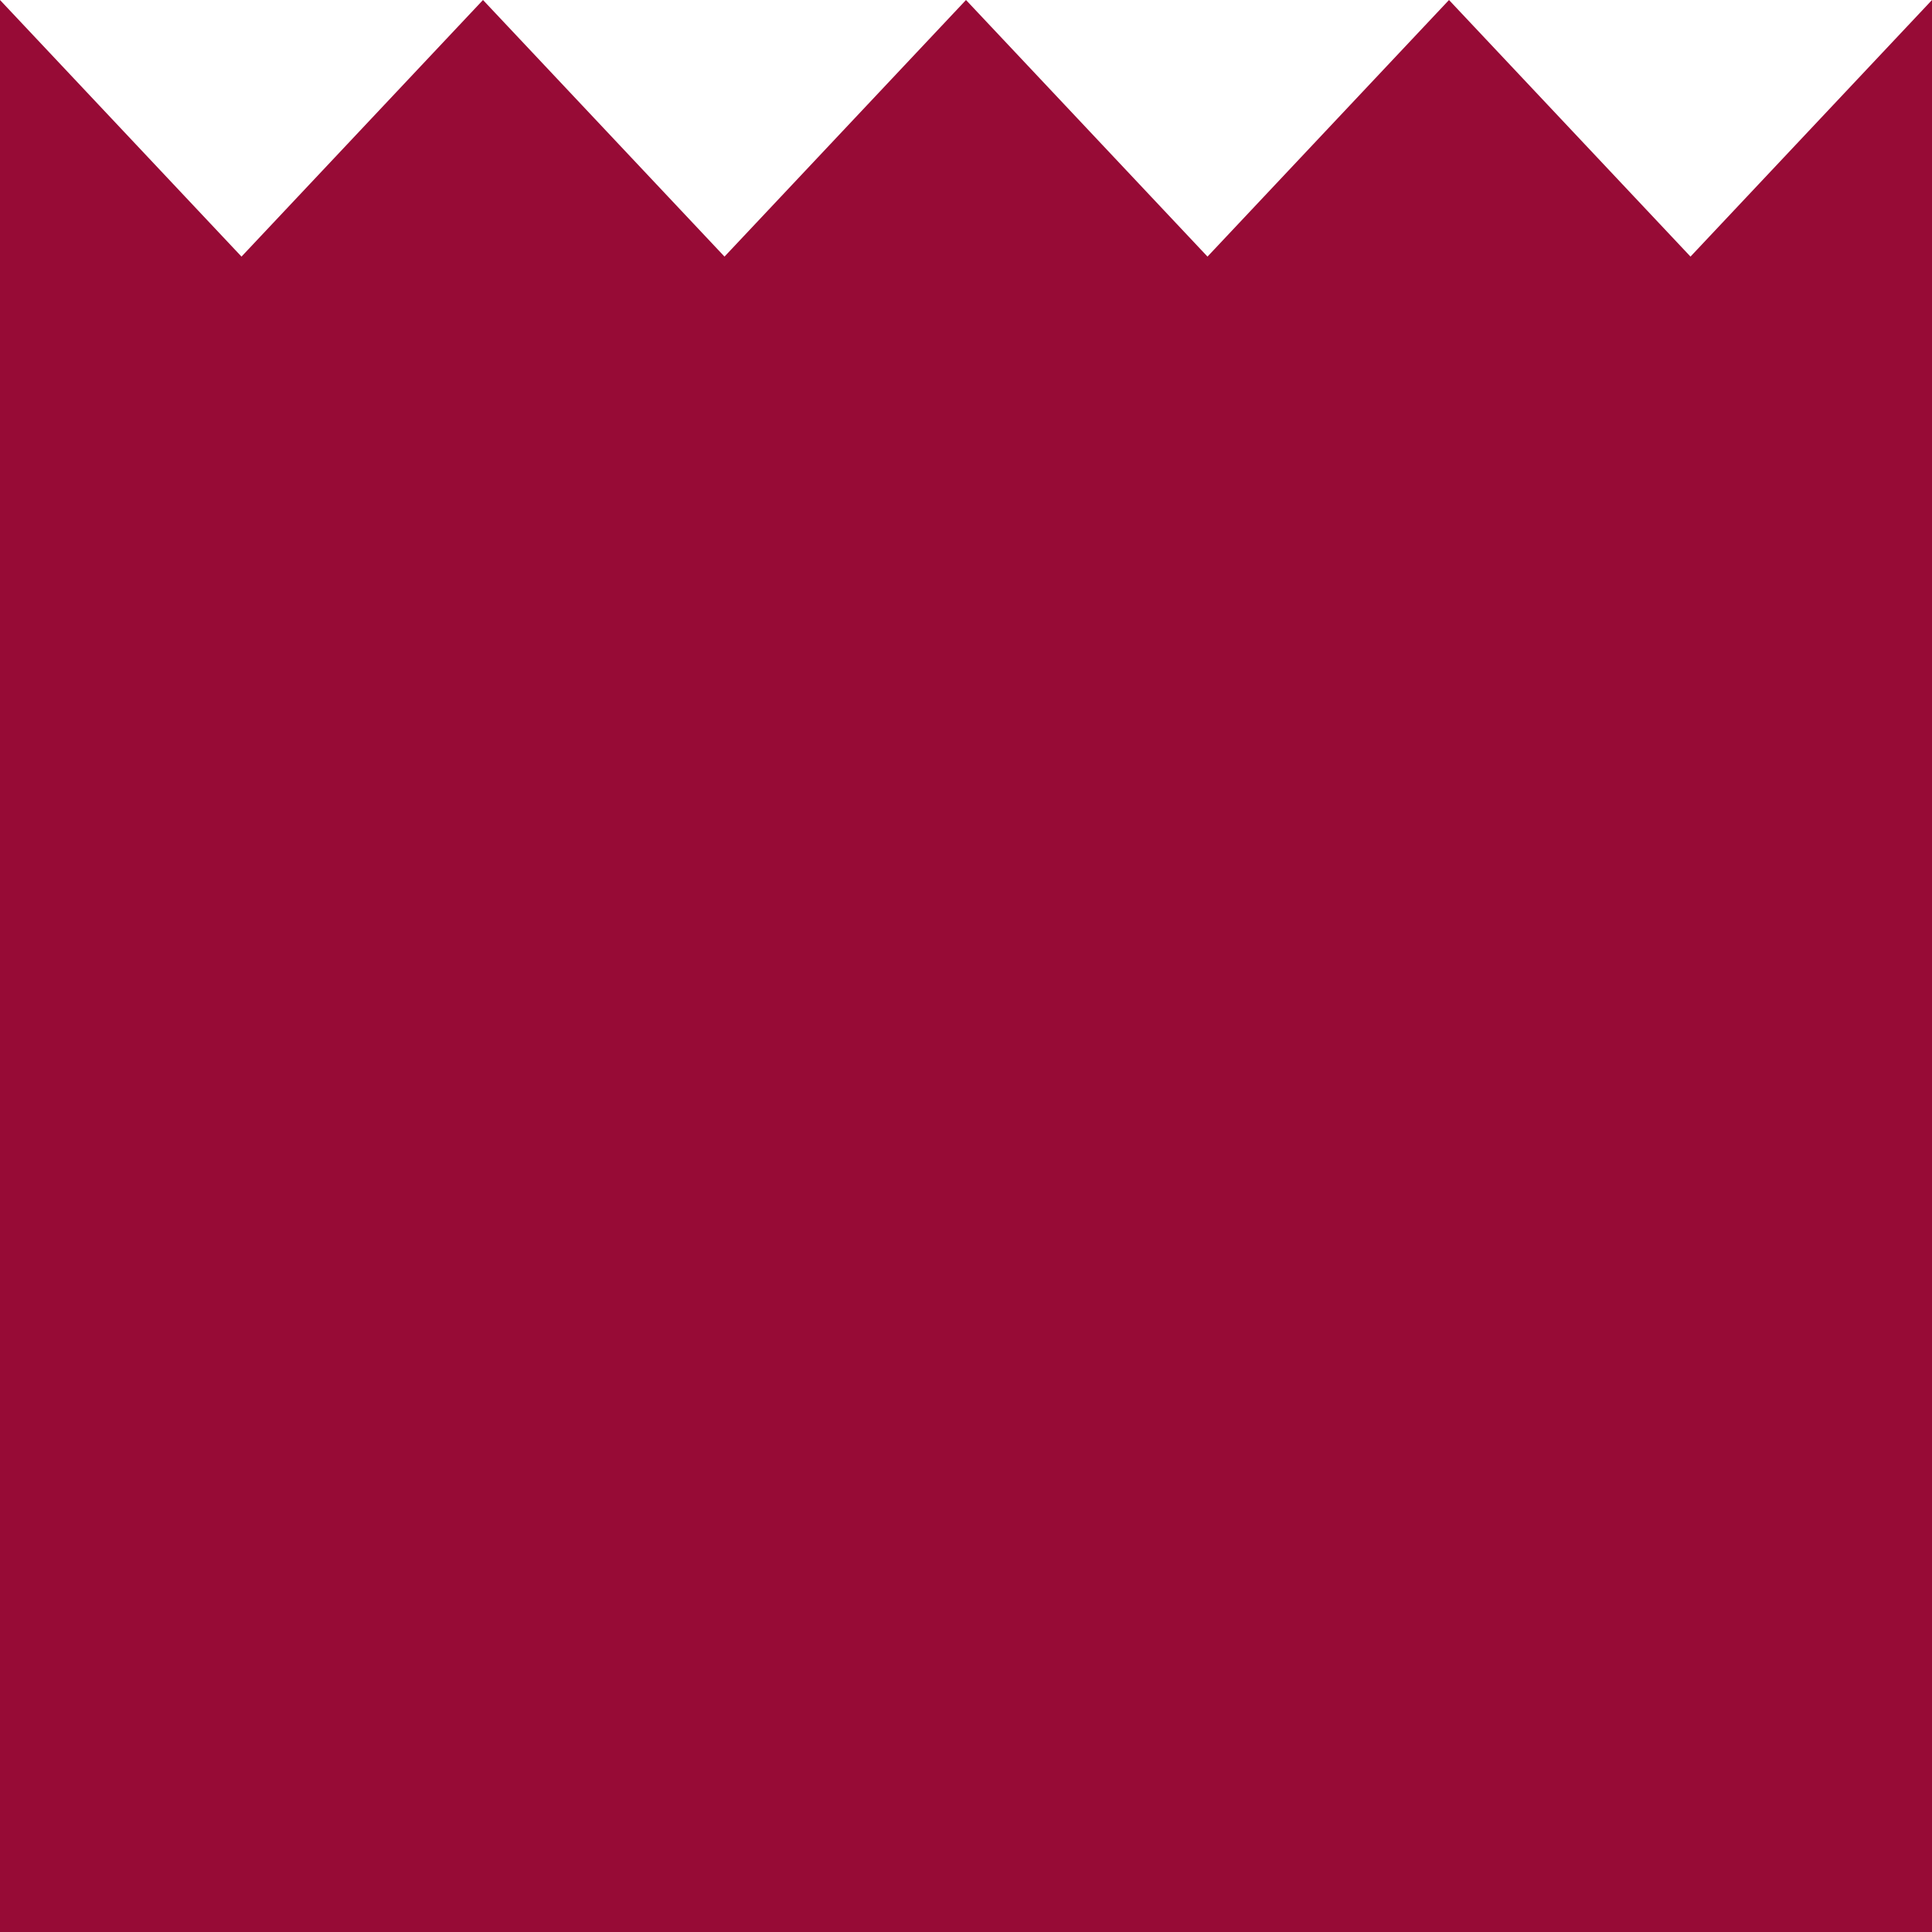 <svg width="64" height="64" viewBox="0 0 64 64" fill="none" xmlns="http://www.w3.org/2000/svg">
<g clip-path="url(#clip0_22:6355)">
<path d="M0 64L64 64L64 0L56 8.5L48 1.39876e-06L40 8.5L32 2.79753e-06L24 8.5L16 4.19629e-06L8 8.5L-5.59506e-06 5.59506e-06L0 64Z" fill="#970B36"/>
</g>
<defs>
<clipPath id="clip0_22:6355">
<rect width="64" height="64" fill="white" transform="translate(64) rotate(90)"/>
</clipPath>
</defs>
</svg>
